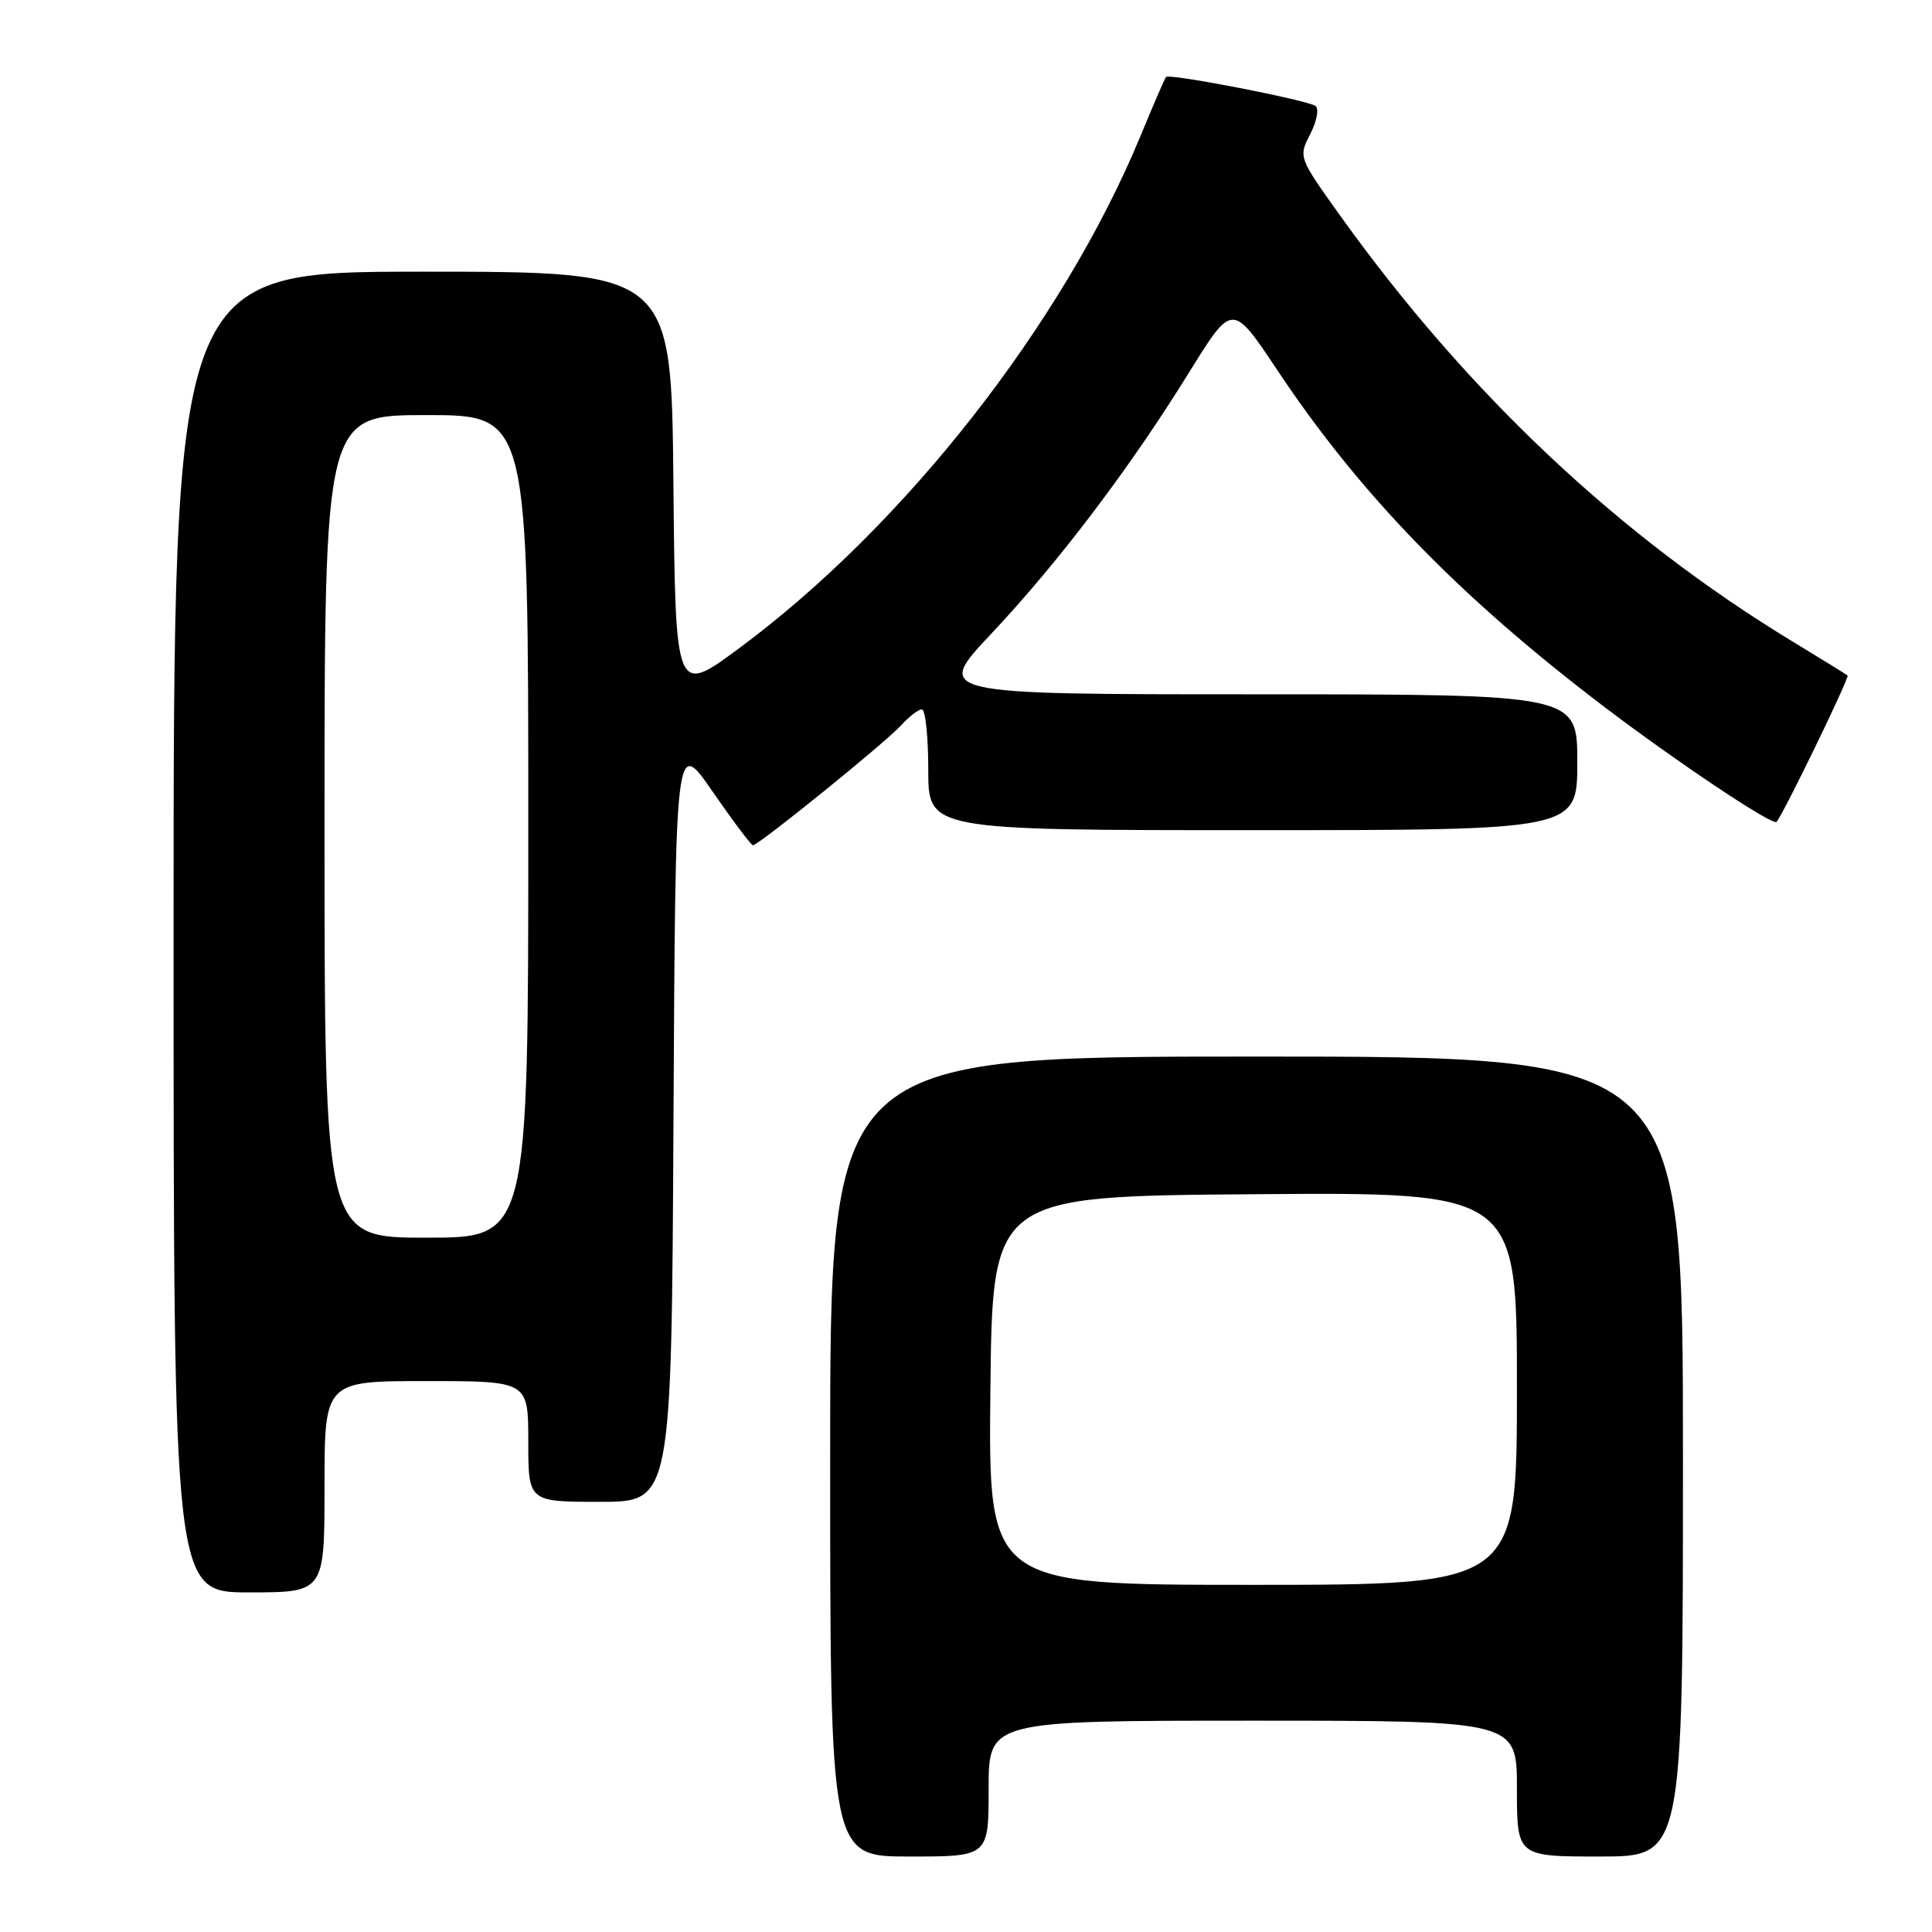 <?xml version="1.0" encoding="UTF-8" standalone="no"?>
<!DOCTYPE svg PUBLIC "-//W3C//DTD SVG 1.1//EN" "http://www.w3.org/Graphics/SVG/1.1/DTD/svg11.dtd" >
<svg xmlns="http://www.w3.org/2000/svg" xmlns:xlink="http://www.w3.org/1999/xlink" version="1.1" viewBox="0 0 256 256">
 <g >
 <path fill="currentColor"
d=" M 131.00 237.00 C 131.00 228.00 131.00 228.00 166.00 228.00 C 201.00 228.00 201.00 228.00 201.00 237.00 C 201.00 246.00 201.00 246.00 212.00 246.00 C 223.00 246.00 223.00 246.00 223.00 193.00 C 223.00 140.00 223.00 140.00 166.50 140.00 C 110.00 140.00 110.00 140.00 110.00 193.00 C 110.00 246.00 110.00 246.00 120.50 246.00 C 131.00 246.00 131.00 246.00 131.00 237.00 Z  M 43.00 197.00 C 43.00 183.00 43.00 183.00 56.50 183.00 C 70.00 183.00 70.00 183.00 70.00 191.00 C 70.00 199.00 70.00 199.00 79.49 199.00 C 88.98 199.00 88.98 199.00 89.24 148.37 C 89.50 97.75 89.50 97.75 94.41 104.87 C 97.12 108.79 99.53 112.00 99.77 112.00 C 100.52 112.00 117.37 98.36 119.40 96.11 C 120.45 94.95 121.69 94.00 122.15 94.00 C 122.62 94.00 123.00 97.60 123.00 102.00 C 123.00 110.00 123.00 110.00 166.00 110.00 C 209.00 110.00 209.00 110.00 209.00 101.00 C 209.00 92.00 209.00 92.00 166.40 92.00 C 123.79 92.00 123.79 92.00 131.37 83.95 C 140.33 74.42 149.73 62.00 157.59 49.30 C 163.29 40.10 163.29 40.10 169.24 49.03 C 180.20 65.50 193.42 79.12 212.60 93.68 C 222.28 101.03 234.89 109.45 235.40 108.90 C 236.26 107.97 245.10 89.77 244.81 89.51 C 244.64 89.36 241.35 87.32 237.50 84.99 C 214.61 71.09 194.47 52.14 177.65 28.67 C 172.07 20.88 172.04 20.82 173.60 17.80 C 174.46 16.14 174.79 14.45 174.34 14.06 C 173.43 13.30 154.95 9.70 154.50 10.20 C 154.35 10.36 152.82 13.91 151.10 18.07 C 140.82 42.90 119.86 69.65 98.00 85.85 C 89.50 92.15 89.50 92.15 89.23 64.07 C 88.97 36.00 88.97 36.00 55.98 36.00 C 23.00 36.00 23.00 36.00 23.00 123.50 C 23.00 211.00 23.00 211.00 33.00 211.00 C 43.00 211.00 43.00 211.00 43.00 197.00 Z  M 131.23 184.25 C 131.50 158.50 131.50 158.50 166.25 158.24 C 201.00 157.97 201.00 157.97 201.00 183.99 C 201.00 210.00 201.00 210.00 165.98 210.00 C 130.97 210.00 130.97 210.00 131.23 184.25 Z  M 43.00 109.50 C 43.00 55.00 43.00 55.00 56.50 55.00 C 70.00 55.00 70.00 55.00 70.00 109.50 C 70.00 164.00 70.00 164.00 56.50 164.00 C 43.00 164.00 43.00 164.00 43.00 109.50 Z "/>
</g>
</svg>